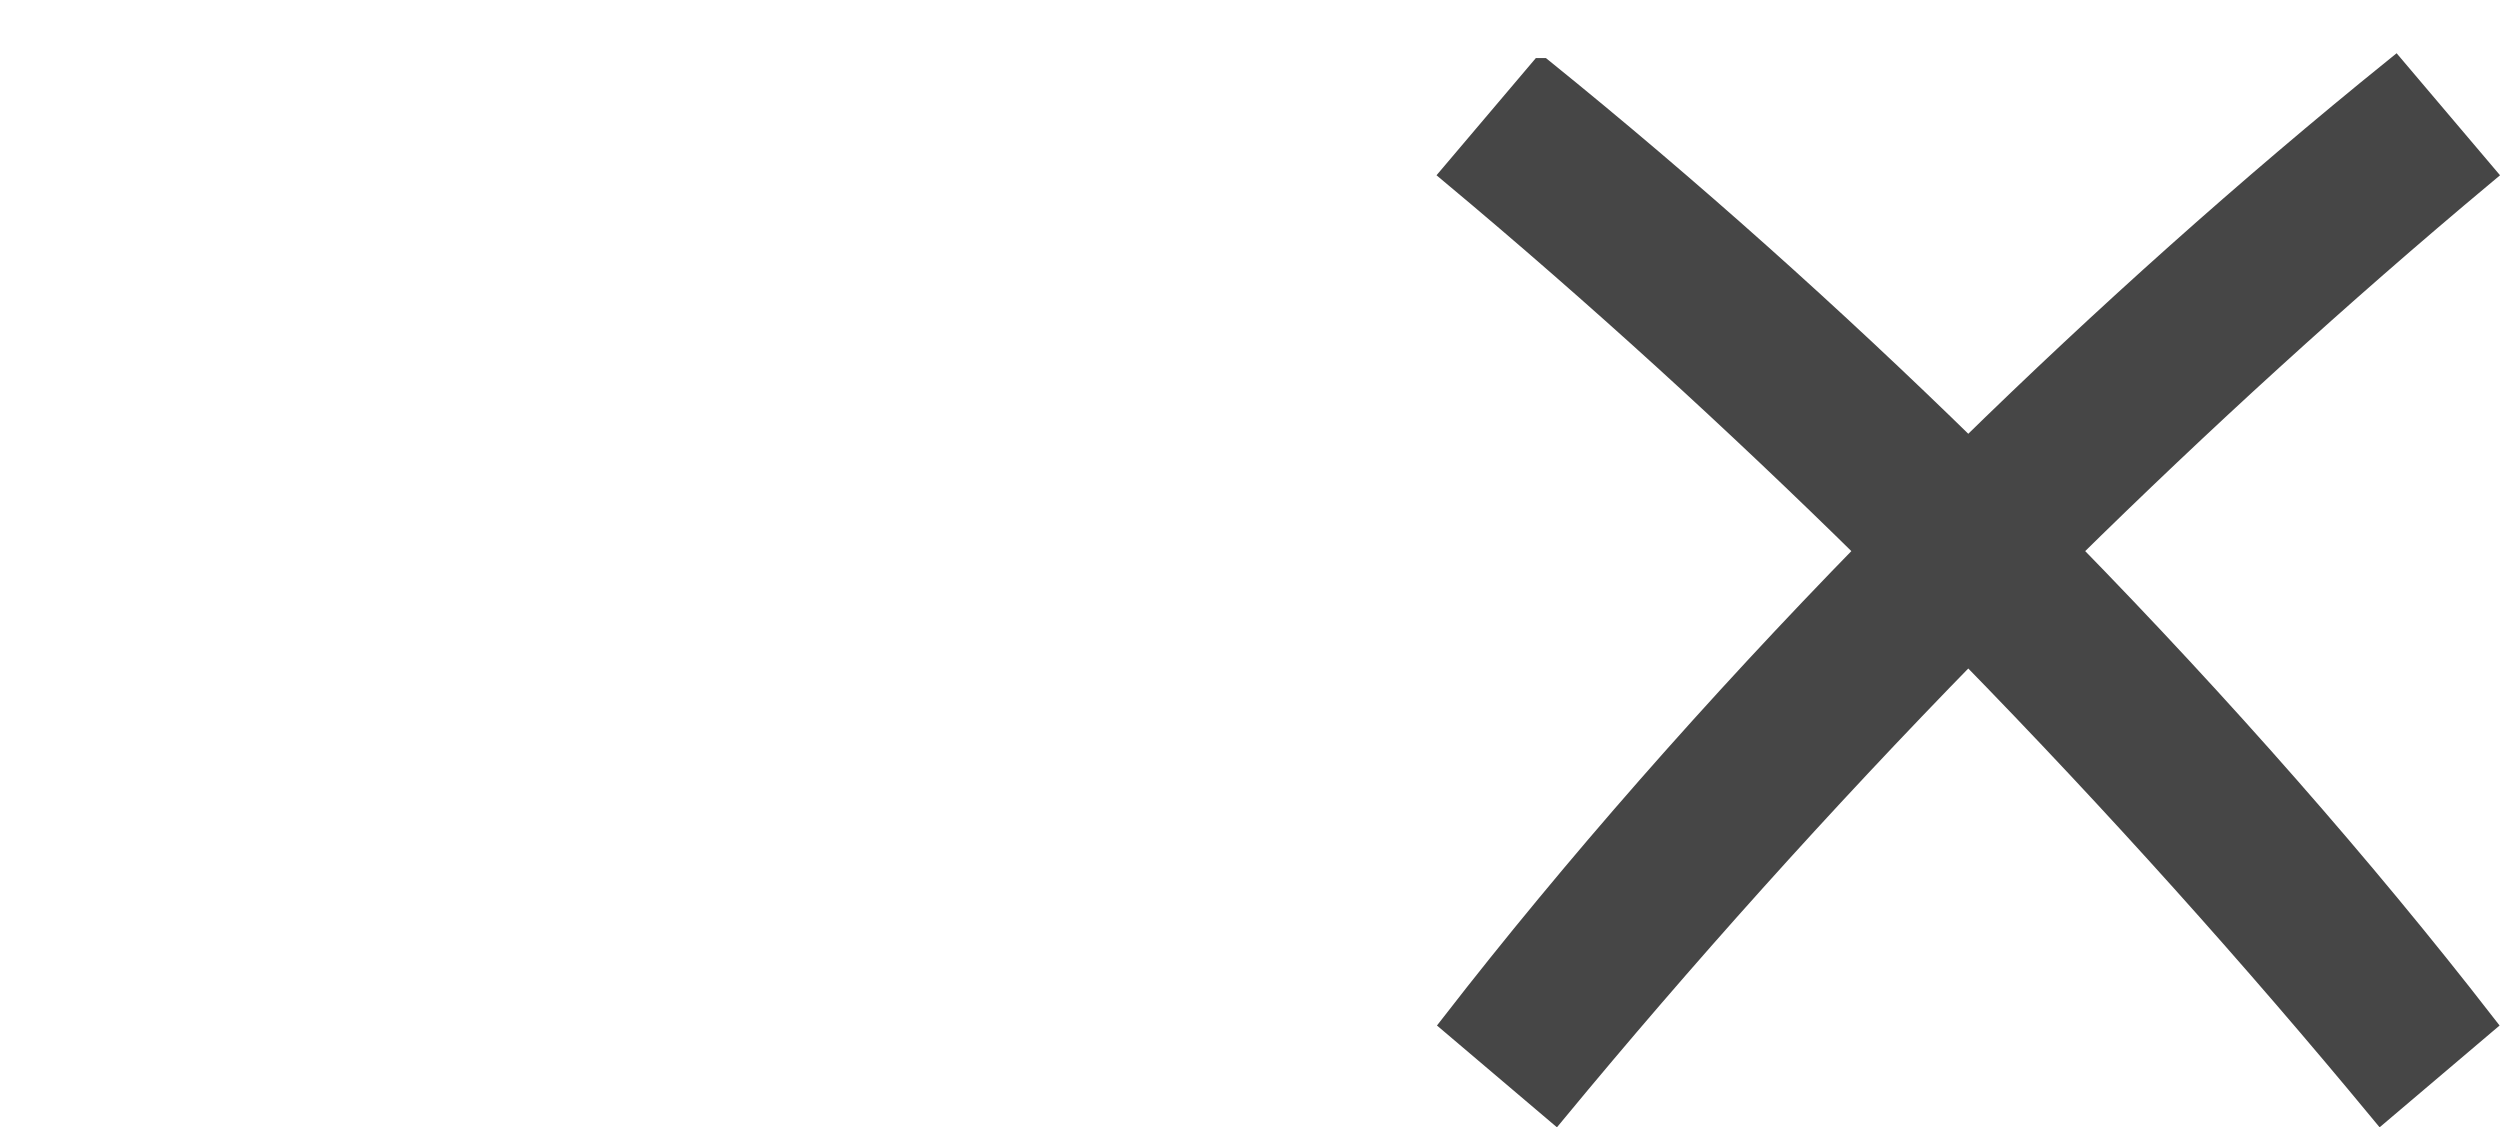 <?xml version="1.0" encoding="UTF-8" standalone="no"?>
<!-- Created with Inkscape (http://www.inkscape.org/) -->
<svg
    xmlns:inkscape="http://www.inkscape.org/namespaces/inkscape"
    xmlns:rdf="http://www.w3.org/1999/02/22-rdf-syntax-ns#"
    xmlns="http://www.w3.org/2000/svg"
    xmlns:cc="http://creativecommons.org/ns#"
    xmlns:dc="http://purl.org/dc/elements/1.1/"
    xmlns:sodipodi="http://sodipodi.sourceforge.net/DTD/sodipodi-0.dtd"
    xmlns:svg="http://www.w3.org/2000/svg"
    xmlns:ns1="http://sozi.baierouge.fr"
    xmlns:xlink="http://www.w3.org/1999/xlink"
    id="svg25809"
    sodipodi:docname="New document 2"
    viewBox="0 0 457.25 206.19"
    version="1.1"
    inkscape:version="0.48.2 r9819"
  >
  <sodipodi:namedview
      id="base"
      bordercolor="#666666"
      inkscape:pageshadow="2"
      inkscape:window-y="0"
      fit-margin-left="0"
      pagecolor="#ffffff"
      fit-margin-top="0"
      inkscape:window-maximized="1"
      inkscape:zoom="0.35"
      inkscape:window-x="0"
      inkscape:window-height="1152"
      showgrid="false"
      borderopacity="1.0"
      inkscape:current-layer="layer1"
      inkscape:cx="-307.77232"
      inkscape:cy="-11.174683"
      fit-margin-right="0"
      fit-margin-bottom="0"
      inkscape:window-width="1920"
      inkscape:pageopacity="0.0"
      inkscape:document-units="px"
  />
  <g
      id="layer1"
      inkscape:label="Layer 1"
      inkscape:groupmode="layer"
      transform="translate(-111.34 -315)"
    >
    <path
        id="path127393"
        style="stroke:#464646;stroke-linecap:round;stroke-width:4.5;fill:#464646;text-shadow: 0 2px 6px rgb(0 0 0 / 20%)"
        inkscape:connector-curvature="0"
        d="m393.29 327.87-16.031 18.914c26.238 21.927 51.682 45.156 75.867 68.977-28.013 28.677-53.837 58.099-75.867 86.484l18.562 15.75c22.962-27.772 48.339-56.15 75.516-83.953 27.177 27.803 52.554 56.181 75.516 83.953l18.562-15.75c-22.03-28.385-47.854-57.808-75.867-86.484 24.185-23.82 49.63-47.05 75.867-68.977l-16.031-18.914c-26.794 21.659-53.115 45.202-78.047 69.609-24.932-24.407-51.253-47.95-78.047-69.609z"
    />
  </g
  >
</svg
>
